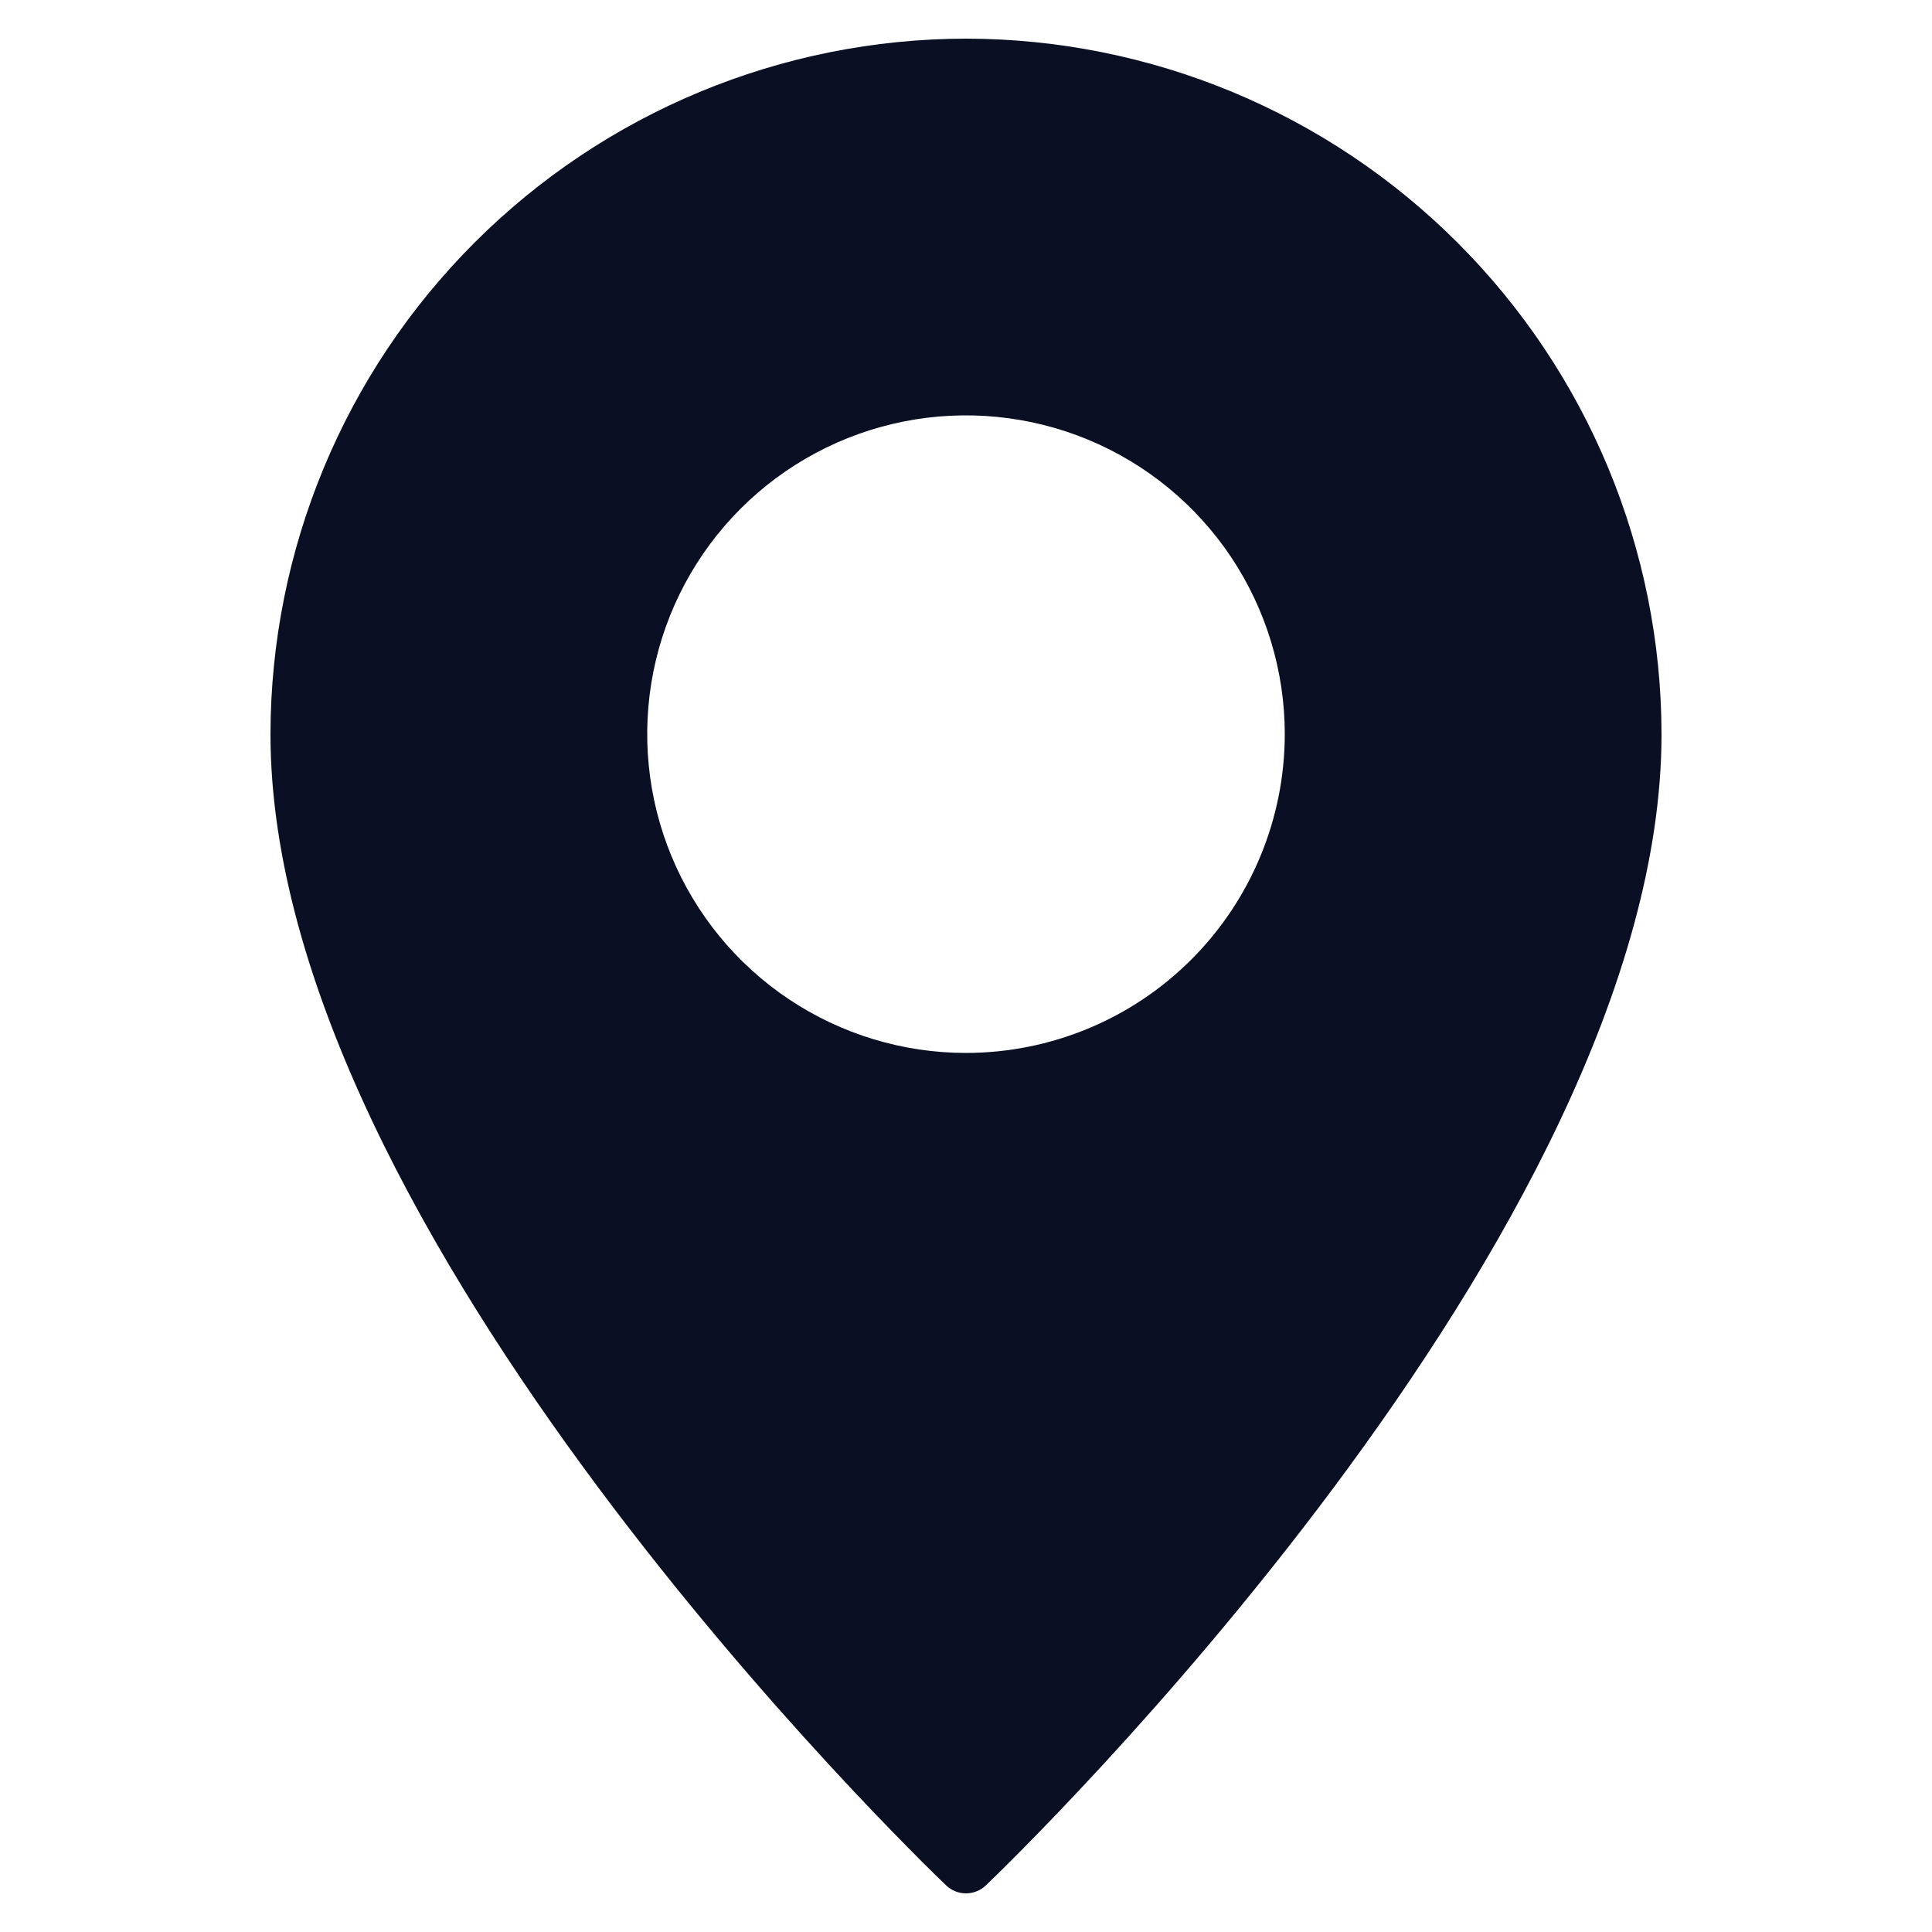 <svg width="25" height="25" viewBox="0 0 25 25" fill="none" xmlns="http://www.w3.org/2000/svg">
<g clip-path="url(#clip0_2001_3756)">
<path d="M12.5 0.5C10.114 0.503 7.827 1.452 6.14 3.14C4.452 4.827 3.503 7.114 3.5 9.5C3.5 15.961 11.885 24.054 12.241 24.395C12.31 24.462 12.403 24.5 12.5 24.5C12.597 24.5 12.69 24.462 12.759 24.395C13.115 24.054 21.5 15.961 21.5 9.5C21.497 7.114 20.548 4.827 18.86 3.14C17.173 1.452 14.886 0.503 12.5 0.5ZM12.5 13.625C11.684 13.625 10.887 13.383 10.208 12.93C9.53 12.477 9.001 11.832 8.689 11.079C8.377 10.325 8.295 9.495 8.454 8.695C8.613 7.895 9.006 7.16 9.583 6.583C10.16 6.006 10.895 5.613 11.695 5.454C12.495 5.295 13.325 5.377 14.079 5.689C14.832 6.001 15.477 6.53 15.93 7.208C16.383 7.887 16.625 8.684 16.625 9.5C16.624 10.594 16.189 11.643 15.416 12.416C14.643 13.19 13.594 13.624 12.5 13.625Z" fill="#0A0F24"/>
</g>
<defs>
<clipPath id="clip0_2001_3756">
<rect width="24" height="24" fill="white" transform="translate(0.5 0.5)"/>
</clipPath>
</defs>
</svg>
